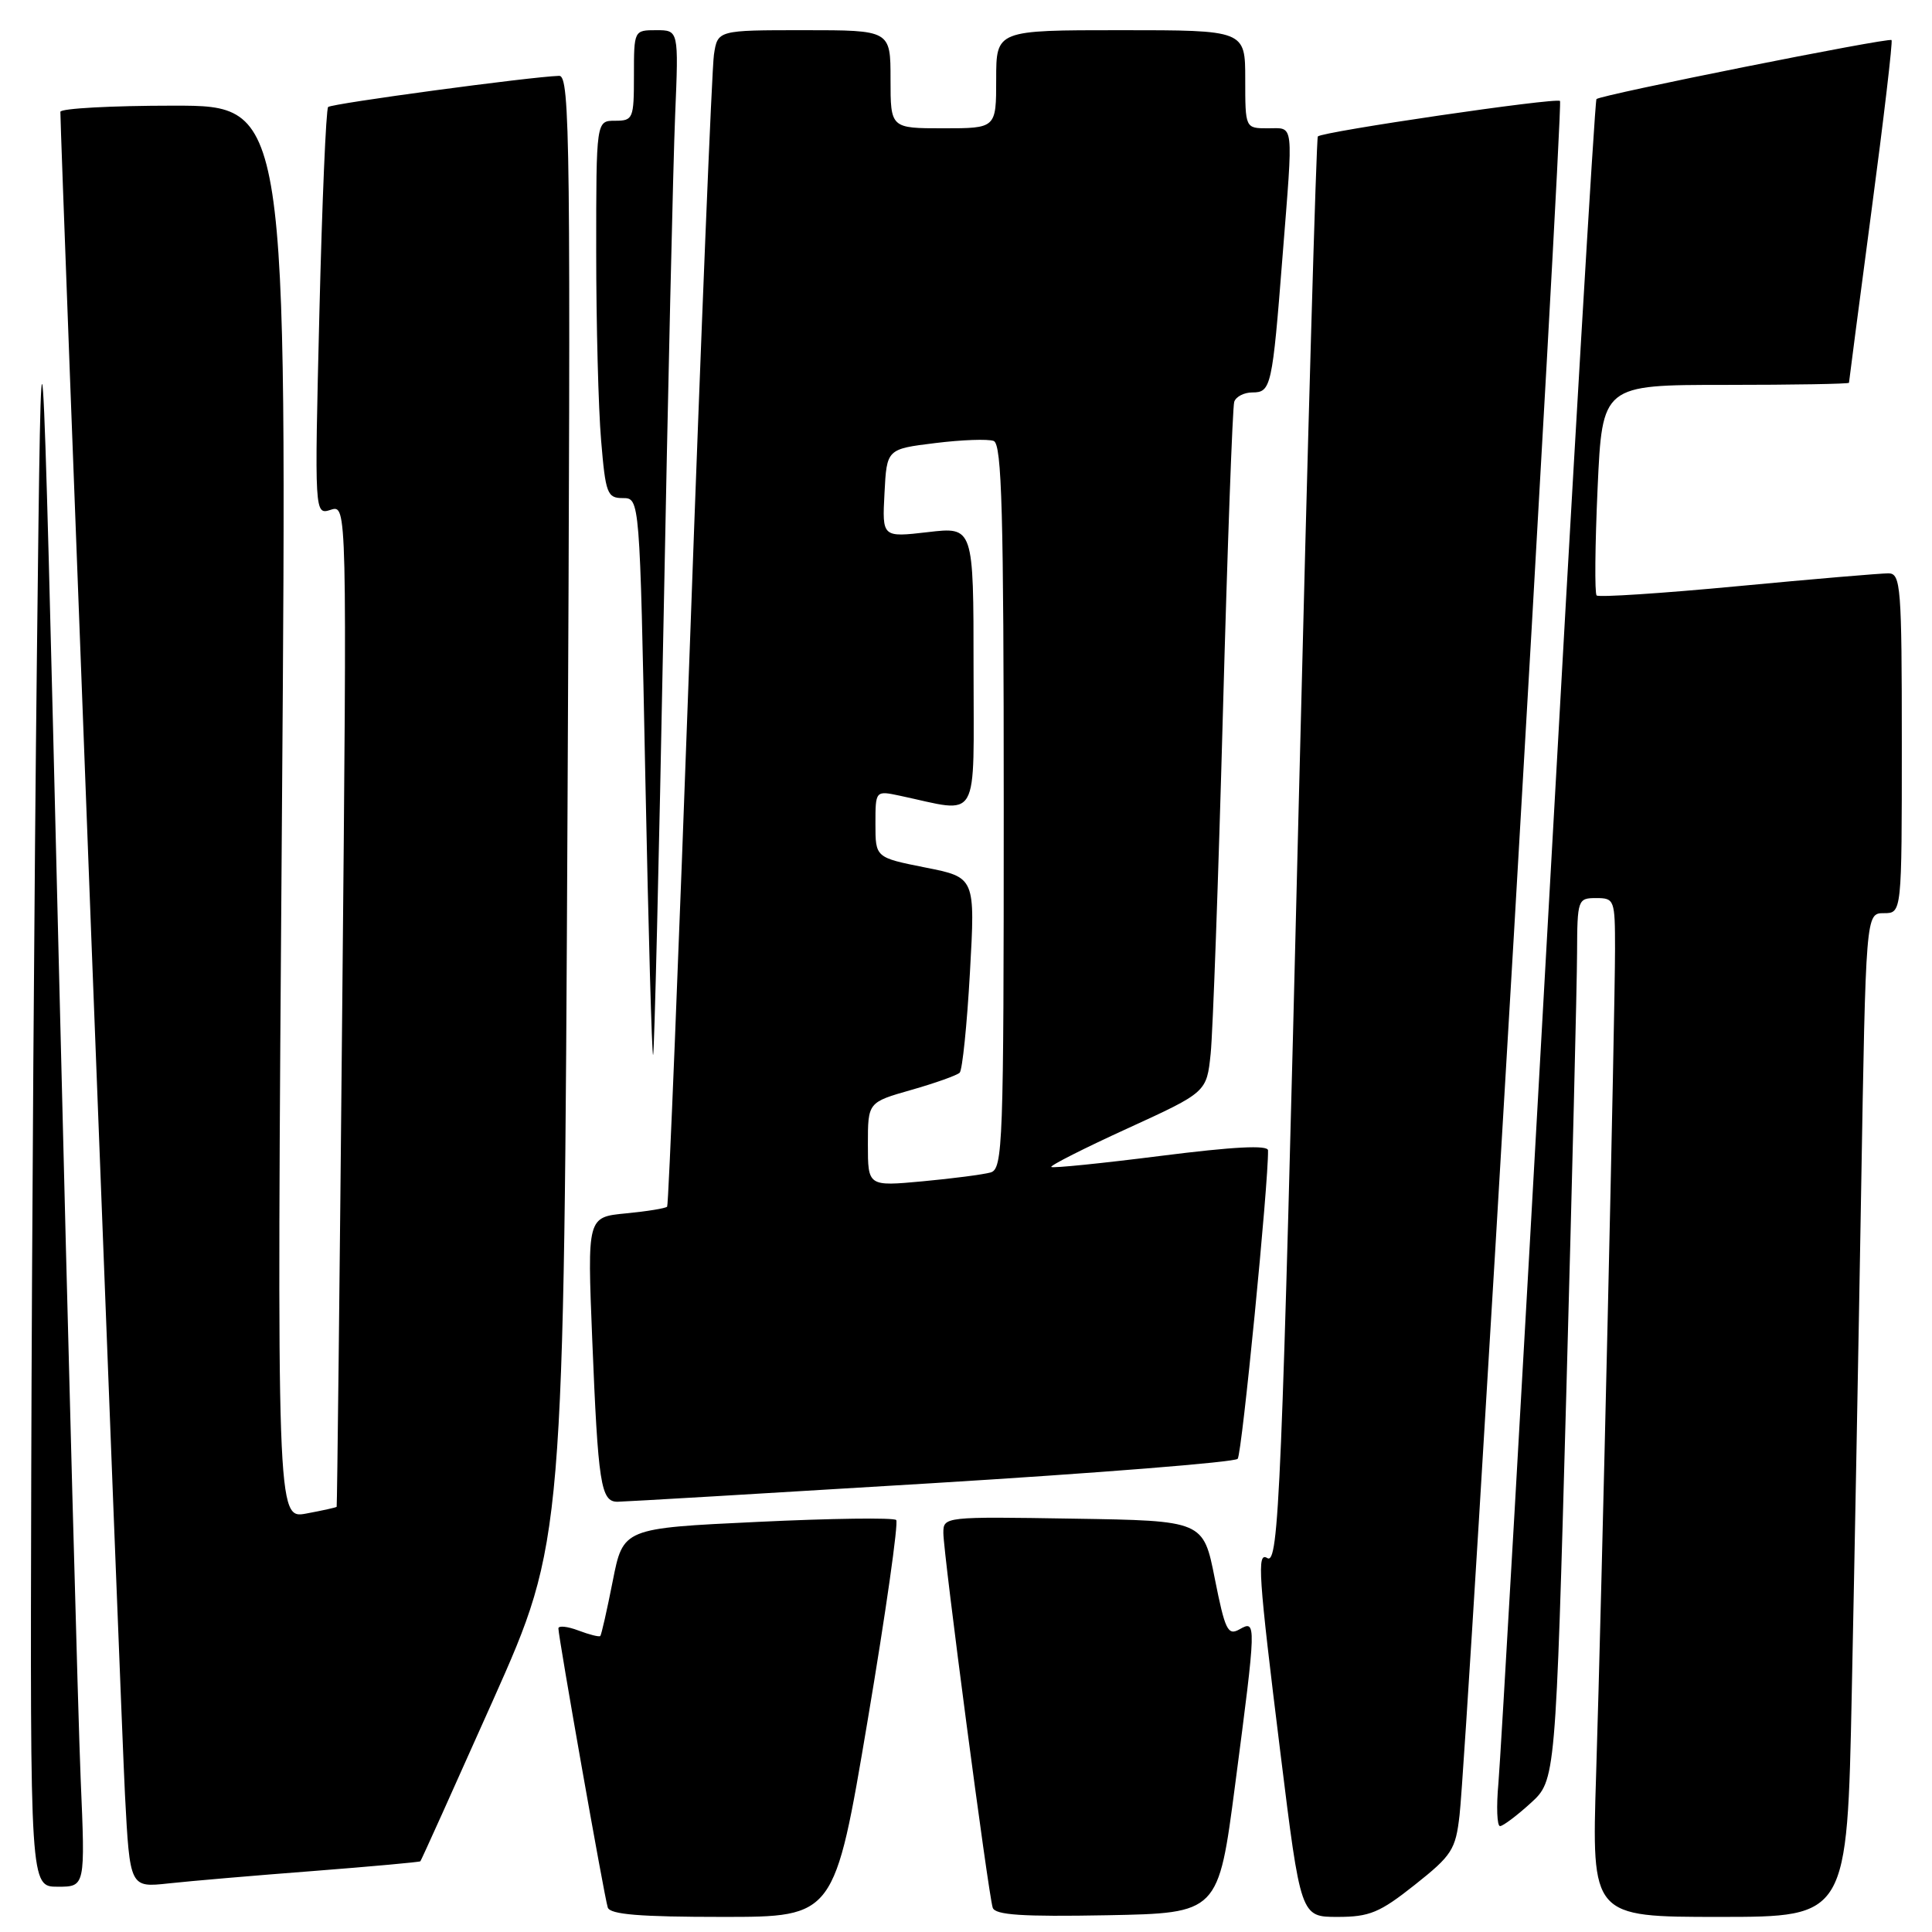 <?xml version="1.0" encoding="UTF-8" standalone="no"?>
<!DOCTYPE svg PUBLIC "-//W3C//DTD SVG 1.1//EN" "http://www.w3.org/Graphics/SVG/1.1/DTD/svg11.dtd" >
<svg xmlns="http://www.w3.org/2000/svg" xmlns:xlink="http://www.w3.org/1999/xlink" version="1.1" viewBox="0 0 256 256">
 <g >
 <path fill="currentColor"
d=" M 114.96 228.01 C 117.37 213.71 119.07 201.74 118.75 201.41 C 118.42 201.08 110.14 201.19 100.36 201.66 C 82.57 202.50 82.57 202.50 81.19 209.50 C 80.43 213.35 79.69 216.63 79.54 216.78 C 79.40 216.93 78.09 216.60 76.64 216.05 C 75.19 215.50 74.00 215.38 73.99 215.77 C 73.99 216.91 80.07 251.35 80.53 252.75 C 80.83 253.68 84.78 254.00 95.76 254.00 C 110.58 254.00 110.58 254.00 114.96 228.01 Z  M 163.66 236.50 C 166.49 214.91 166.49 214.62 164.25 215.89 C 162.69 216.77 162.33 216.02 160.97 209.19 C 159.45 201.50 159.45 201.50 142.22 201.23 C 125.11 200.95 125.00 200.97 125.00 203.13 C 125.00 205.81 130.95 251.00 131.54 252.78 C 131.86 253.75 135.43 253.99 146.70 253.78 C 161.44 253.50 161.44 253.50 163.66 236.50 Z  M 187.47 249.75 C 192.39 245.85 192.88 245.09 193.40 240.50 C 194.39 231.97 207.16 13.83 206.71 13.38 C 206.22 12.89 175.20 17.44 174.62 18.08 C 174.42 18.31 173.28 58.10 172.09 106.50 C 169.85 197.90 169.45 207.40 167.92 206.45 C 166.53 205.59 166.73 208.59 169.66 232.25 C 172.35 254.00 172.35 254.00 177.23 254.00 C 181.47 254.00 182.82 253.44 187.47 249.75 Z  M 245.37 224.25 C 245.71 207.89 246.27 177.96 246.61 157.75 C 247.23 121.00 247.23 121.00 249.62 121.00 C 252.00 121.00 252.00 121.00 252.00 98.50 C 252.00 77.75 251.86 76.00 250.25 75.97 C 249.29 75.96 240.30 76.72 230.28 77.67 C 220.26 78.62 211.84 79.17 211.56 78.90 C 211.29 78.63 211.35 72.24 211.69 64.70 C 212.31 51.00 212.31 51.00 228.65 51.00 C 237.64 51.00 245.00 50.87 245.00 50.72 C 245.00 50.56 246.34 40.35 247.97 28.02 C 249.61 15.70 250.81 5.48 250.64 5.31 C 250.27 4.94 212.09 12.57 211.54 13.13 C 211.32 13.34 208.43 62.34 205.11 122.01 C 201.78 181.68 198.83 233.09 198.55 236.25 C 198.26 239.41 198.36 241.99 198.77 241.97 C 199.17 241.95 200.99 240.59 202.81 238.93 C 206.13 235.91 206.13 235.91 207.54 184.71 C 208.31 156.54 208.96 130.24 208.97 126.25 C 209.00 119.19 209.07 119.00 211.50 119.00 C 213.92 119.00 214.00 119.22 214.00 125.75 C 213.99 134.66 212.24 211.42 211.49 235.25 C 210.90 254.00 210.90 254.00 227.83 254.00 C 244.76 254.00 244.76 254.00 245.37 224.25 Z  M 10.69 235.75 C 10.36 227.91 9.05 179.20 7.79 127.50 C 5.50 33.50 5.50 33.50 4.89 87.00 C 4.55 116.42 4.22 165.14 4.14 195.25 C 4.00 250.00 4.00 250.00 7.65 250.00 C 11.30 250.00 11.30 250.00 10.69 235.75 Z  M 41.50 247.92 C 49.20 247.32 55.59 246.74 55.70 246.63 C 55.81 246.53 60.13 236.94 65.31 225.33 C 74.72 204.22 74.72 204.22 75.20 107.11 C 75.64 18.74 75.54 10.00 74.09 10.05 C 70.27 10.17 43.94 13.72 43.48 14.18 C 43.20 14.46 42.68 26.74 42.32 41.47 C 41.67 68.24 41.67 68.24 43.83 67.55 C 45.98 66.87 45.98 66.87 45.35 133.19 C 45.01 169.66 44.67 199.57 44.61 199.66 C 44.55 199.75 42.74 200.15 40.59 200.55 C 36.67 201.28 36.67 201.28 37.36 107.64 C 38.05 14.00 38.05 14.00 23.02 14.00 C 14.76 14.00 8.00 14.37 8.00 14.82 C 8.00 18.34 16.06 228.23 16.56 237.81 C 17.21 250.12 17.21 250.12 22.35 249.56 C 25.18 249.25 33.80 248.51 41.50 247.92 Z  M 123.40 196.54 C 145.34 195.20 163.61 193.75 164.00 193.30 C 164.56 192.66 168.10 156.65 168.02 152.43 C 168.01 151.70 163.45 151.94 153.81 153.16 C 146.01 154.15 139.48 154.81 139.30 154.63 C 139.11 154.45 143.67 152.14 149.43 149.51 C 159.89 144.72 159.89 144.72 160.42 139.61 C 160.71 136.80 161.44 116.50 162.04 94.50 C 162.64 72.50 163.32 53.94 163.54 53.25 C 163.76 52.56 164.84 52.00 165.95 52.00 C 168.42 52.00 168.59 51.26 169.94 34.00 C 171.38 15.80 171.51 17.00 168.00 17.00 C 165.00 17.00 165.00 17.00 165.00 10.50 C 165.00 4.00 165.00 4.00 148.50 4.00 C 132.00 4.00 132.00 4.00 132.00 10.50 C 132.00 17.00 132.00 17.00 125.00 17.00 C 118.00 17.00 118.00 17.00 118.00 10.50 C 118.00 4.00 118.00 4.00 106.55 4.00 C 95.09 4.00 95.09 4.00 94.60 7.25 C 94.33 9.04 92.90 44.02 91.43 85.00 C 89.95 125.98 88.59 159.68 88.40 159.89 C 88.20 160.11 85.74 160.51 82.93 160.78 C 77.82 161.27 77.82 161.27 78.47 177.39 C 79.25 196.67 79.61 199.00 81.83 198.99 C 82.75 198.98 101.45 197.88 123.40 196.54 Z  M 87.91 83.00 C 88.50 51.92 89.20 21.44 89.46 15.25 C 89.93 4.00 89.93 4.00 86.96 4.00 C 84.01 4.00 84.00 4.02 84.00 10.00 C 84.00 15.73 83.89 16.00 81.50 16.00 C 79.00 16.00 79.00 16.00 79.00 33.35 C 79.00 42.89 79.29 54.14 79.65 58.35 C 80.24 65.41 80.46 66.00 82.53 66.00 C 84.77 66.00 84.77 66.00 85.51 103.04 C 85.92 123.41 86.38 139.95 86.54 139.79 C 86.70 139.63 87.32 114.08 87.91 83.00 Z  M 115.00 151.63 C 115.00 146.06 115.00 146.06 120.75 144.42 C 123.91 143.52 126.80 142.49 127.16 142.14 C 127.52 141.79 128.13 135.82 128.52 128.88 C 129.23 116.26 129.23 116.26 122.61 114.95 C 116.00 113.63 116.00 113.63 116.00 109.19 C 116.00 104.75 116.00 104.75 119.25 105.44 C 129.98 107.72 129.00 109.42 129.00 88.53 C 129.00 69.80 129.00 69.80 122.95 70.51 C 116.89 71.21 116.89 71.21 117.20 65.35 C 117.50 59.50 117.50 59.50 123.92 58.71 C 127.45 58.27 130.94 58.15 131.67 58.43 C 132.75 58.84 133.00 67.94 133.00 106.90 C 133.00 151.73 132.89 154.90 131.25 155.36 C 130.29 155.63 126.24 156.16 122.25 156.53 C 115.00 157.20 115.00 157.20 115.00 151.63 Z "/>
</g>
</svg>
